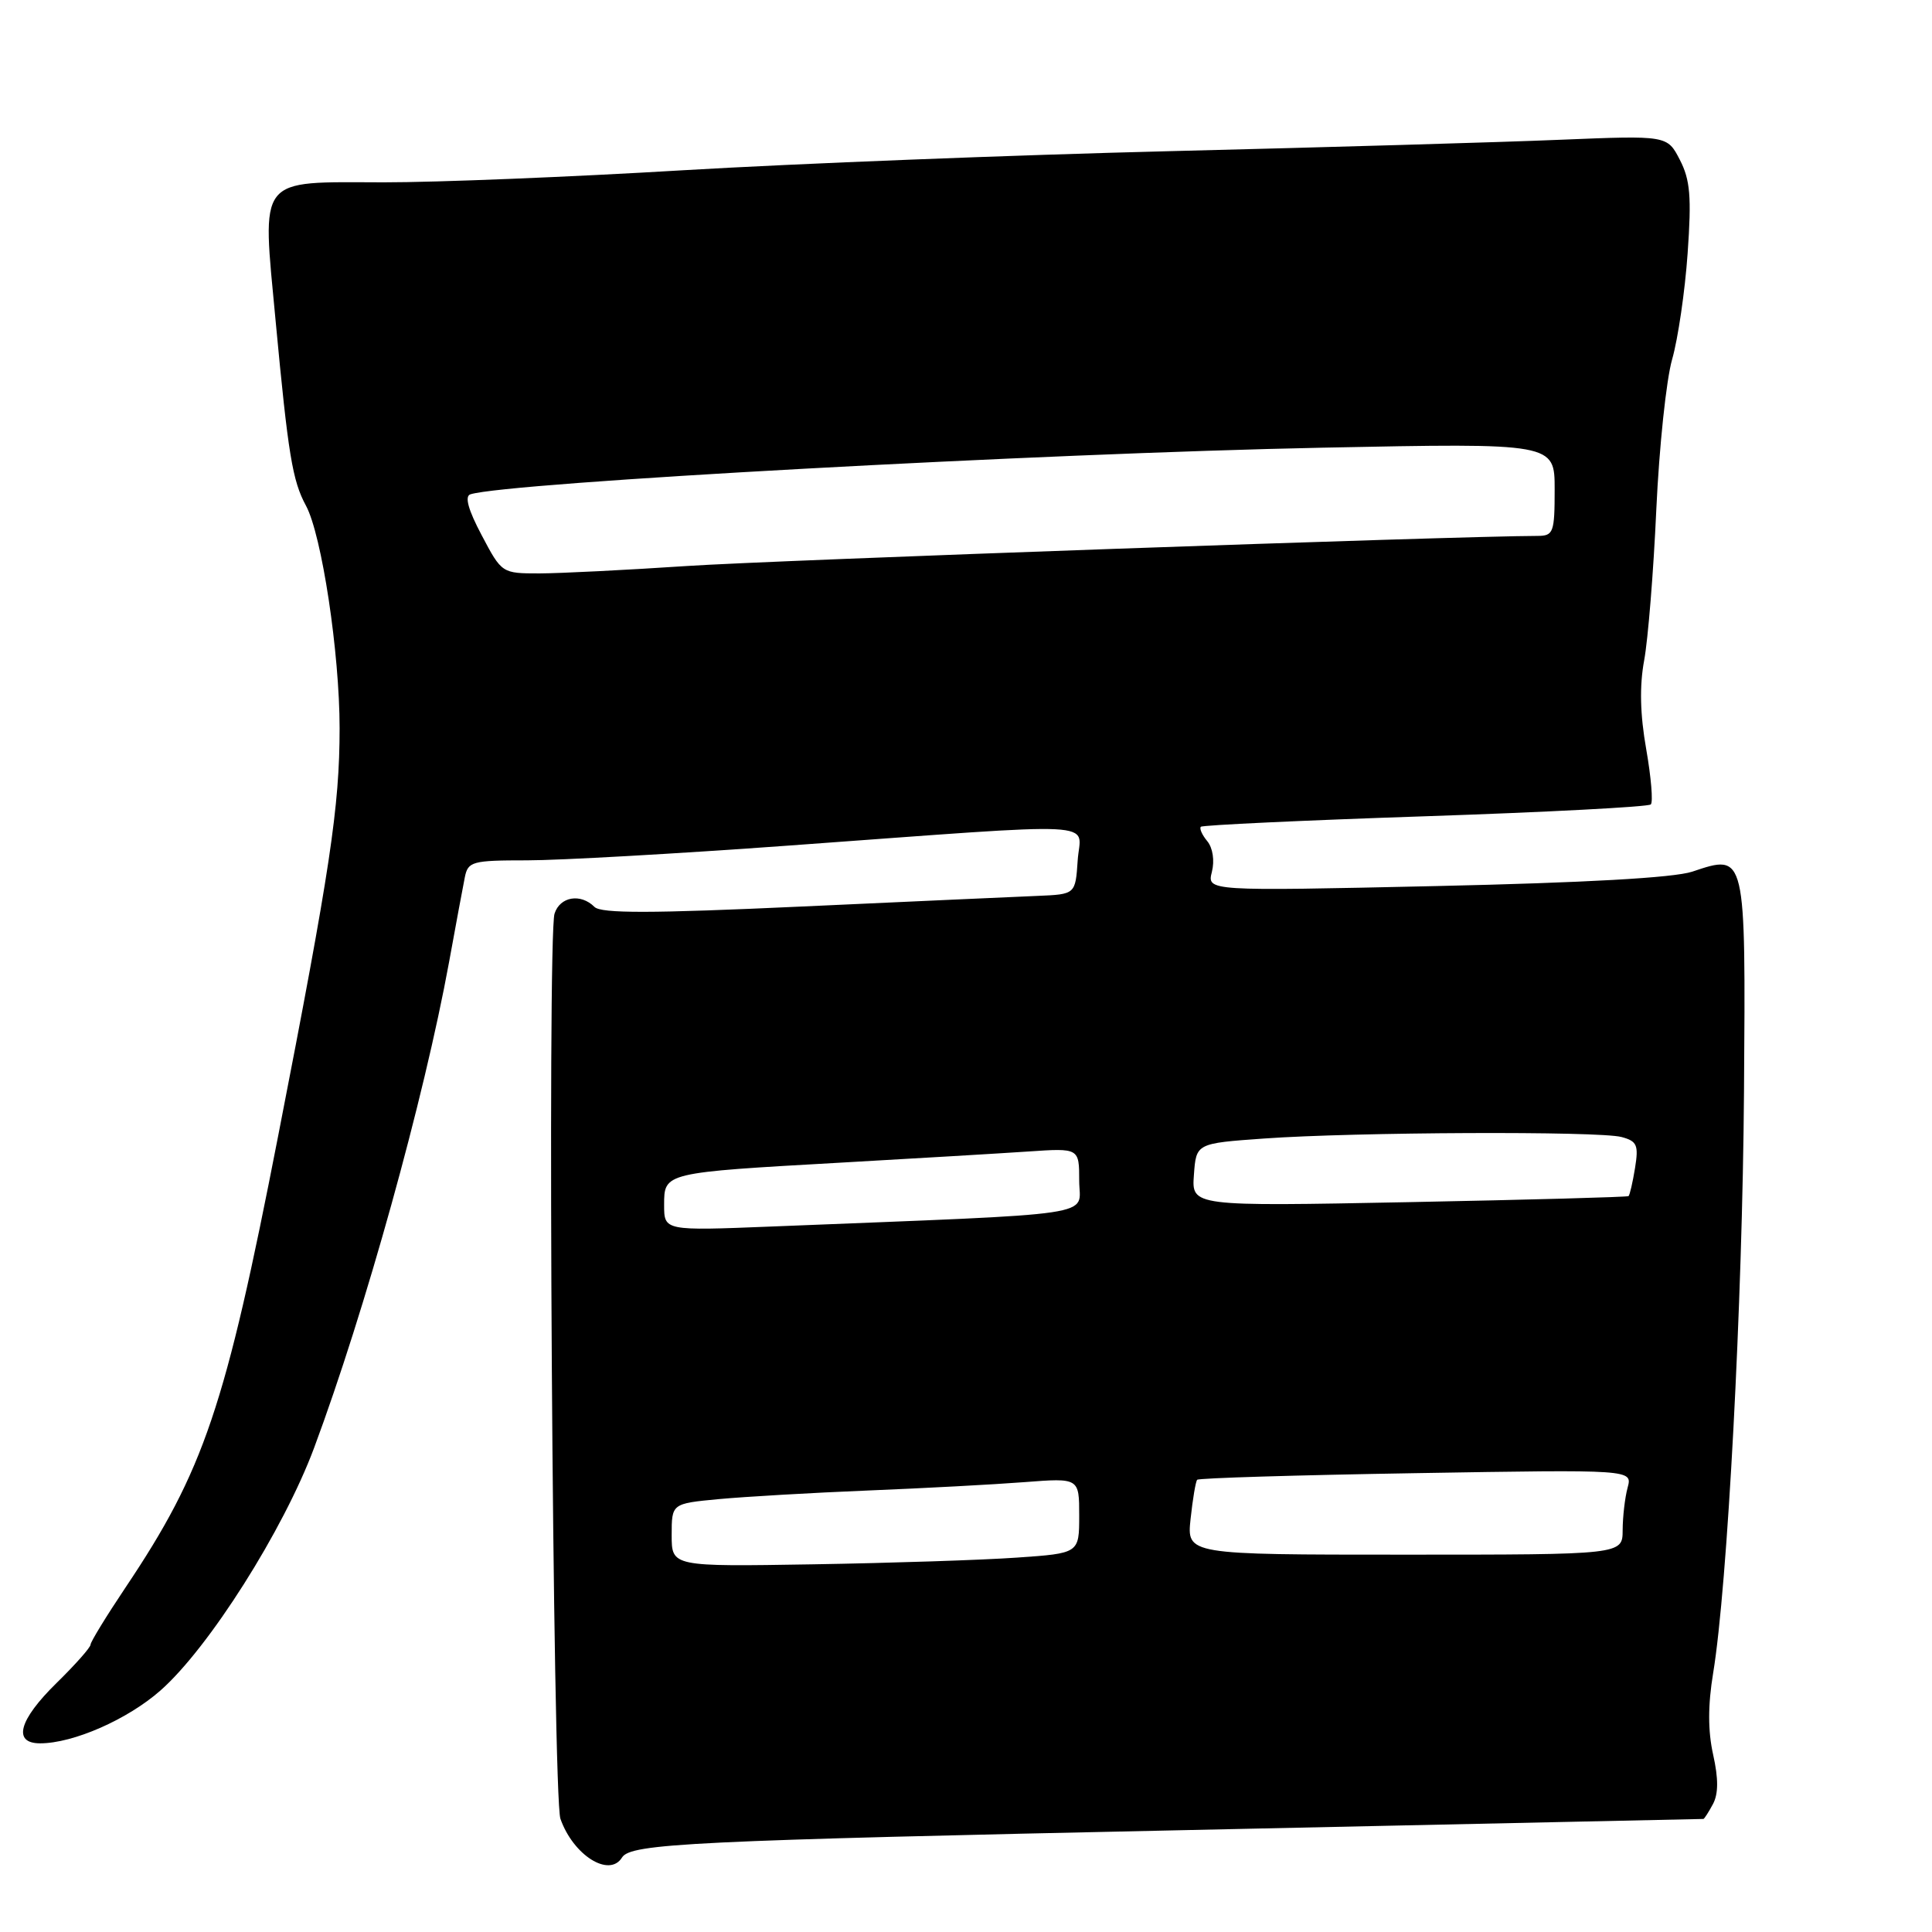 <?xml version="1.0" encoding="UTF-8" standalone="no"?>
<!DOCTYPE svg PUBLIC "-//W3C//DTD SVG 1.1//EN" "http://www.w3.org/Graphics/SVG/1.1/DTD/svg11.dtd" >
<svg xmlns="http://www.w3.org/2000/svg" xmlns:xlink="http://www.w3.org/1999/xlink" version="1.1" viewBox="0 0 256 256">
 <g >
 <path fill="currentColor"
d=" M 82.42 246.13 C 83.56 244.28 91.60 243.89 157.50 242.49 C 194.90 241.69 225.60 241.03 225.71 241.02 C 225.83 241.01 226.40 240.12 226.98 239.04 C 227.70 237.69 227.71 235.67 227.00 232.50 C 226.30 229.36 226.30 225.95 227.00 221.70 C 228.90 210.20 230.89 172.69 231.09 144.59 C 231.31 112.89 231.37 113.11 224.23 115.50 C 221.79 116.31 210.02 116.97 190.22 117.41 C 159.94 118.08 159.94 118.08 160.58 115.53 C 160.96 114.03 160.70 112.35 159.97 111.46 C 159.28 110.63 158.90 109.77 159.12 109.55 C 159.34 109.33 172.72 108.70 188.84 108.16 C 204.97 107.62 218.42 106.91 218.74 106.59 C 219.06 106.27 218.78 102.97 218.13 99.26 C 217.32 94.66 217.23 90.90 217.86 87.50 C 218.37 84.75 219.10 75.75 219.47 67.50 C 219.85 59.25 220.79 50.30 221.57 47.60 C 222.34 44.91 223.27 38.59 223.62 33.56 C 224.15 26.07 223.96 23.83 222.59 21.18 C 220.92 17.94 220.92 17.94 206.71 18.52 C 198.89 18.85 175.62 19.52 155.00 20.03 C 134.38 20.54 105.35 21.68 90.50 22.56 C 75.65 23.45 57.80 24.17 50.84 24.16 C 33.93 24.13 34.71 23.14 36.52 42.51 C 38.19 60.31 38.75 63.69 40.54 67.00 C 42.64 70.88 45.00 86.54 45.00 96.50 C 44.99 106.96 43.78 115.03 36.86 150.50 C 29.84 186.55 27.02 194.86 16.60 210.40 C 14.07 214.18 12.00 217.56 12.00 217.92 C 12.00 218.29 9.98 220.57 7.50 223.00 C 2.48 227.92 1.65 231.00 5.32 231.00 C 9.71 231.00 16.90 227.84 21.26 224.00 C 27.67 218.36 37.56 202.74 41.62 191.85 C 48.38 173.68 56.19 145.58 59.50 127.50 C 60.40 122.55 61.34 117.49 61.59 116.25 C 62.01 114.15 62.55 114.00 69.83 114.00 C 74.11 114.00 89.74 113.12 104.56 112.04 C 147.27 108.94 143.14 108.73 142.80 114.00 C 142.50 118.50 142.50 118.50 137.50 118.71 C 134.75 118.82 120.67 119.46 106.22 120.12 C 86.20 121.04 79.65 121.05 78.77 120.17 C 76.94 118.34 74.20 118.80 73.48 121.06 C 72.50 124.14 73.24 238.10 74.26 241.00 C 75.96 245.84 80.74 248.84 82.42 246.13 Z  M 89.00 203.41 C 89.00 199.23 89.00 199.23 95.25 198.64 C 98.69 198.32 107.58 197.80 115.00 197.50 C 122.42 197.20 131.76 196.70 135.75 196.39 C 143.00 195.83 143.00 195.83 143.00 200.82 C 143.00 205.82 143.00 205.82 134.75 206.39 C 130.21 206.71 118.06 207.11 107.75 207.28 C 89.00 207.59 89.00 207.59 89.00 203.41 Z  M 157.76 201.25 C 158.04 198.64 158.43 196.31 158.63 196.08 C 158.83 195.85 171.89 195.46 187.65 195.20 C 216.31 194.72 216.31 194.72 215.67 197.11 C 215.31 198.43 215.02 200.96 215.01 202.75 C 215.00 206.00 215.00 206.00 186.12 206.00 C 157.25 206.00 157.25 206.00 157.76 201.25 Z  M 88.00 159.66 C 88.00 155.36 87.93 155.38 111.50 154.05 C 121.40 153.49 132.54 152.83 136.25 152.58 C 143.00 152.12 143.00 152.12 143.00 156.46 C 143.00 161.30 146.82 160.73 102.25 162.52 C 88.00 163.09 88.00 163.09 88.00 159.66 Z  M 158.20 155.67 C 158.50 151.50 158.50 151.50 167.50 150.86 C 179.48 150.00 211.89 149.86 214.86 150.66 C 216.92 151.21 217.14 151.73 216.65 154.77 C 216.34 156.68 215.95 158.36 215.79 158.49 C 215.63 158.62 202.54 158.98 186.70 159.29 C 157.89 159.85 157.89 159.85 158.20 155.67 Z  M 63.83 70.93 C 62.04 67.56 61.54 65.75 62.33 65.50 C 67.13 63.94 137.98 60.07 175.25 59.32 C 206.00 58.70 206.00 58.70 206.00 64.85 C 206.00 70.56 205.84 71.00 203.75 71.01 C 192.94 71.03 102.29 74.24 91.00 75.00 C 83.03 75.53 74.25 75.97 71.50 75.98 C 66.51 75.98 66.49 75.97 63.83 70.93 Z "/>
</g>
</svg>
